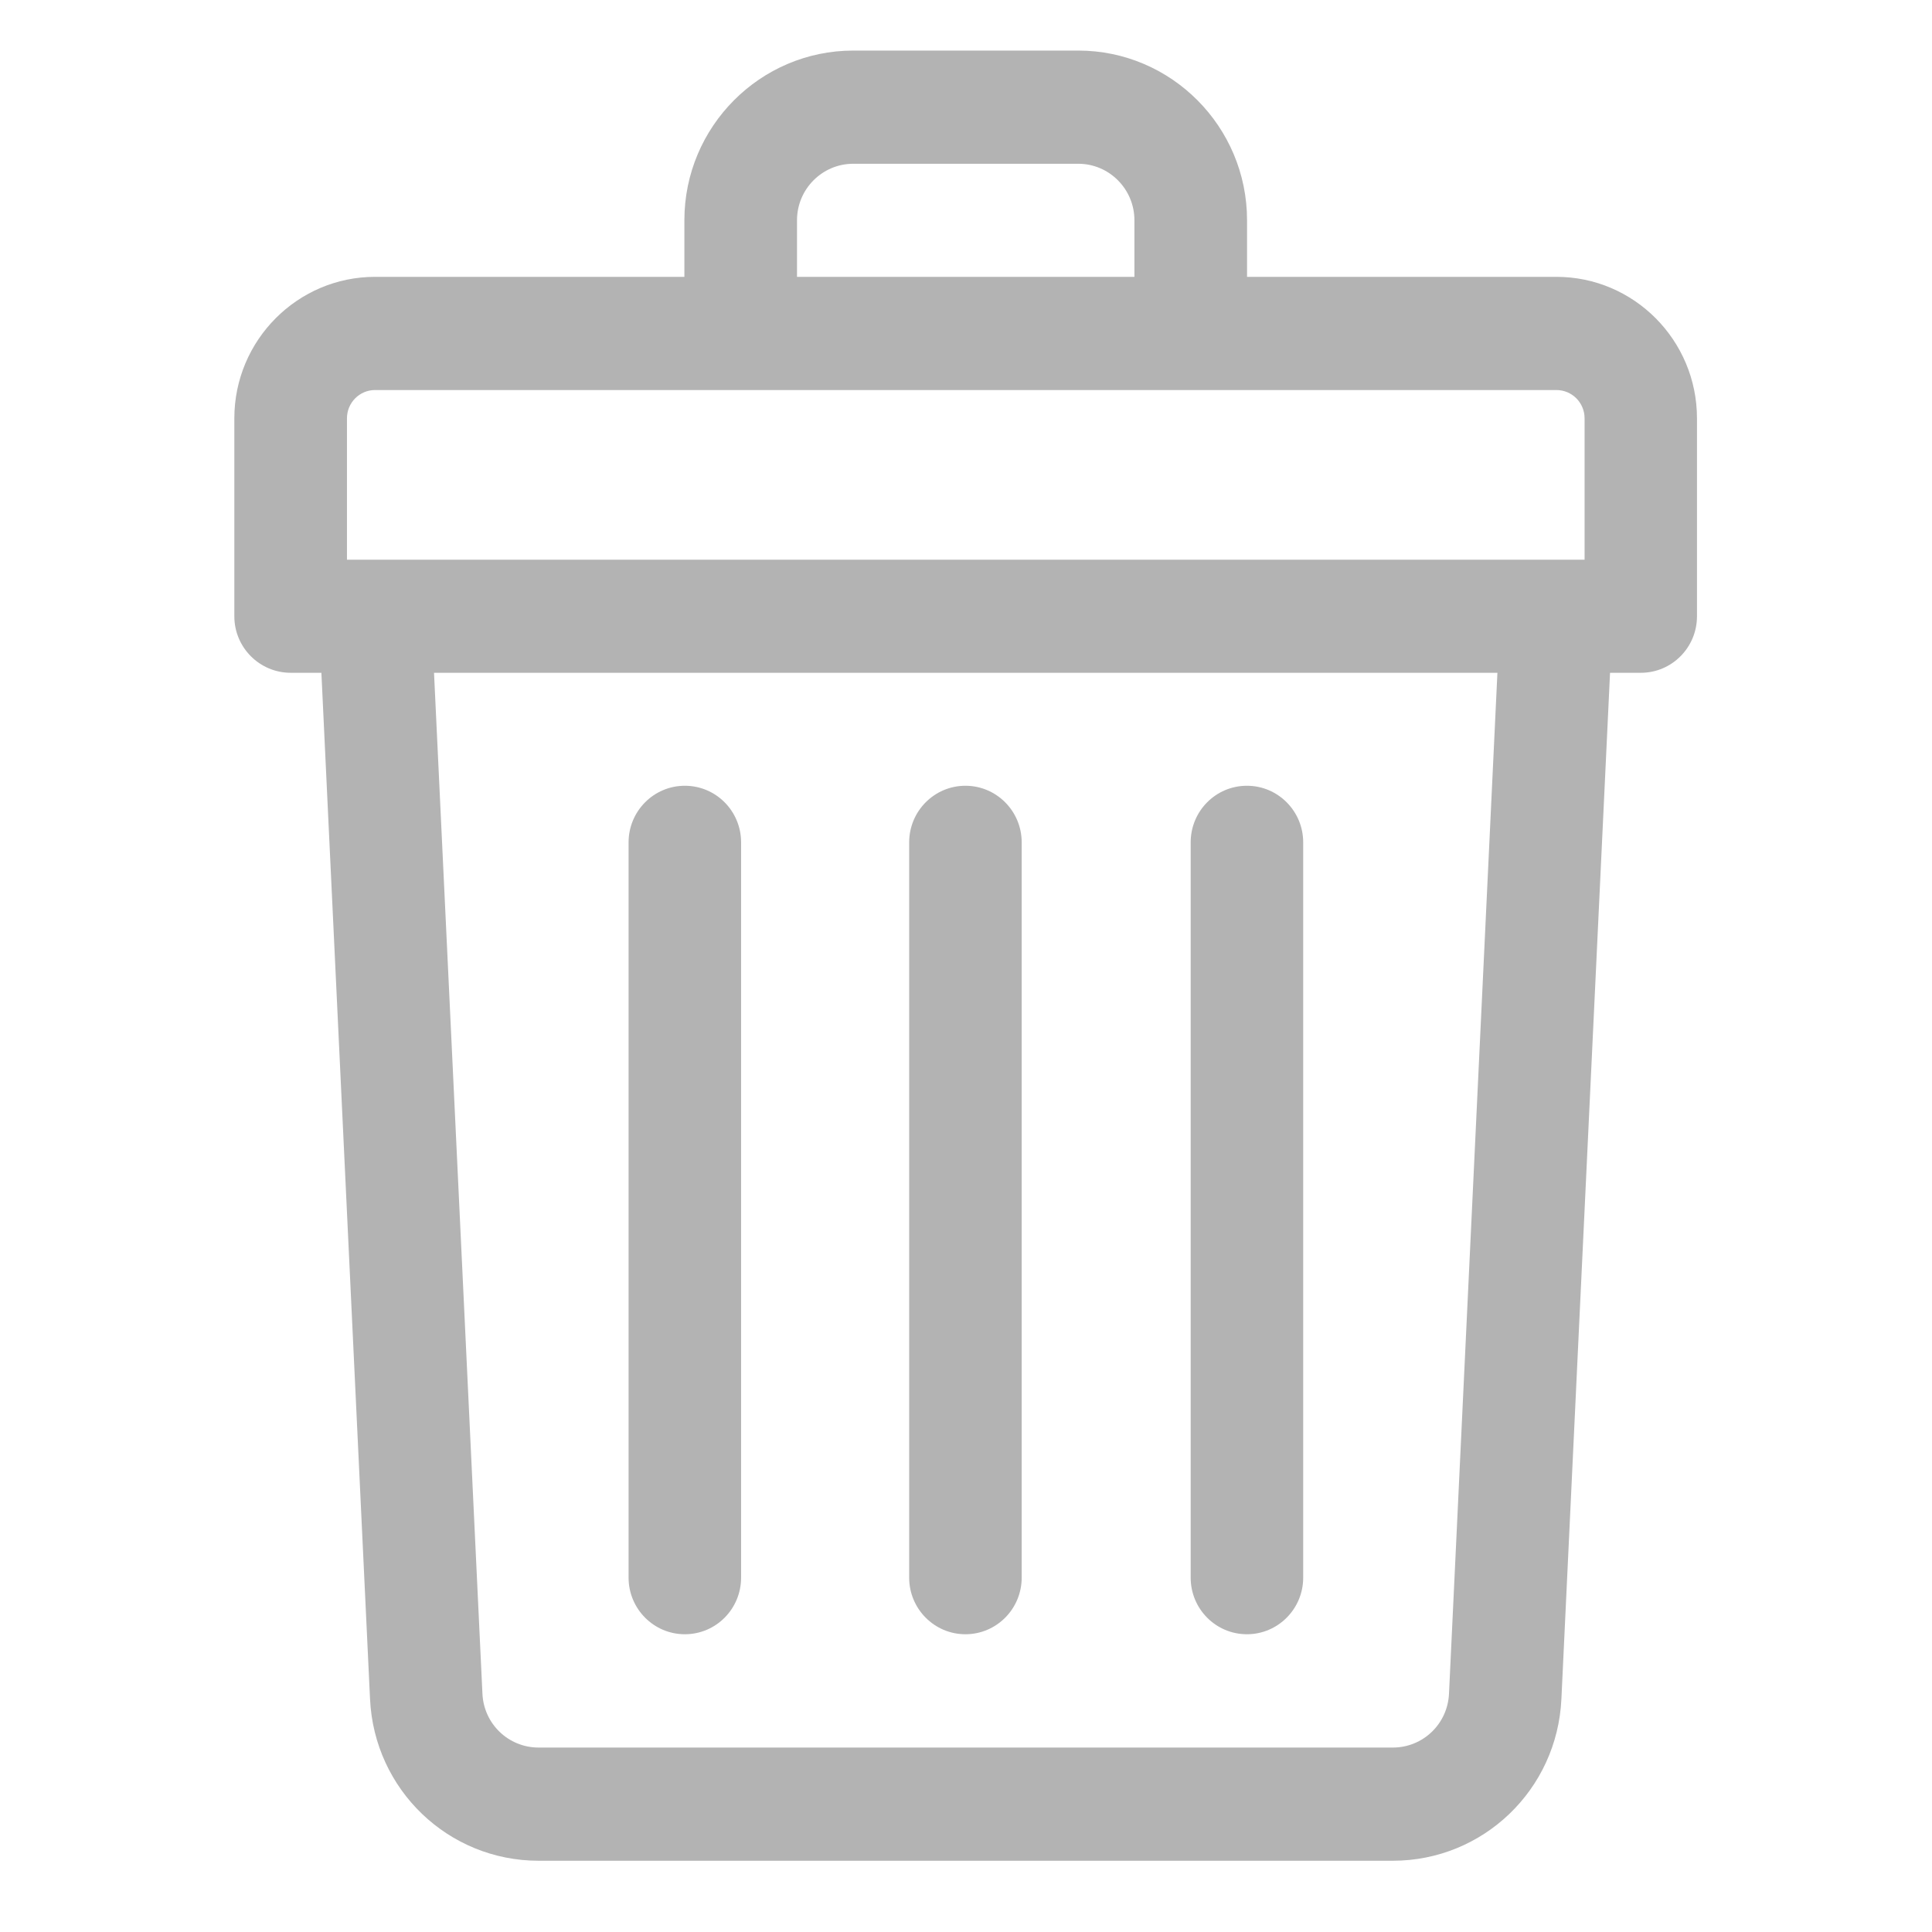 <svg width="17" height="17" viewBox="0 0 17 17" fill="none" xmlns="http://www.w3.org/2000/svg">
<g clip-path="url(#clip0_8835_363510)">
<path d="M13.695 2.436H10.973V1.938C10.973 1.115 10.306 0.445 9.488 0.445H7.508C6.689 0.445 6.022 1.115 6.022 1.938V2.436H3.3C2.618 2.436 2.062 2.994 2.062 3.681V5.423C2.062 5.697 2.284 5.92 2.558 5.92H2.828L3.256 14.95C3.293 15.748 3.945 16.373 4.739 16.373H12.256C13.05 16.373 13.702 15.748 13.739 14.95L14.167 5.92H14.438C14.711 5.92 14.932 5.697 14.932 5.423V3.681C14.932 2.994 14.377 2.436 13.695 2.436ZM7.013 1.938C7.013 1.664 7.235 1.441 7.508 1.441H9.488C9.76 1.441 9.982 1.664 9.982 1.938V2.436H7.013V1.938ZM3.053 3.681C3.053 3.543 3.164 3.432 3.3 3.432H13.695C13.832 3.432 13.943 3.543 13.943 3.681V4.925C13.79 4.925 3.685 4.925 3.053 4.925V3.681ZM12.75 14.903C12.738 15.169 12.521 15.377 12.256 15.377H4.739C4.474 15.377 4.257 15.169 4.245 14.903L3.819 5.92H13.176L12.75 14.903Z" fill="black" fill-opacity="0.3"/>
<path d="M8.495 14.38C8.768 14.38 8.99 14.157 8.99 13.882V7.412C8.99 7.137 8.768 6.914 8.495 6.914C8.222 6.914 8 7.137 8 7.412V13.882C8 14.157 8.222 14.38 8.495 14.38Z" fill="black" fill-opacity="0.3"/>
<path d="M10.972 14.38C11.245 14.38 11.467 14.157 11.467 13.882V7.412C11.467 7.137 11.245 6.914 10.972 6.914C10.698 6.914 10.477 7.137 10.477 7.412V13.882C10.477 14.157 10.698 14.38 10.972 14.38Z" fill="black" fill-opacity="0.3"/>
<path d="M6.026 14.38C6.3 14.38 6.521 14.157 6.521 13.882V7.412C6.521 7.137 6.3 6.914 6.026 6.914C5.753 6.914 5.531 7.137 5.531 7.412V13.882C5.531 14.157 5.753 14.38 6.026 14.38Z" fill="black" fill-opacity="0.3"/>
</g>
<defs>
<clipPath id="clip0_8835_363510">
<rect width="15.84" height="15.927" fill="white" transform="translate(0.578 0.445)"/>
</clipPath>
</defs>
</svg>
